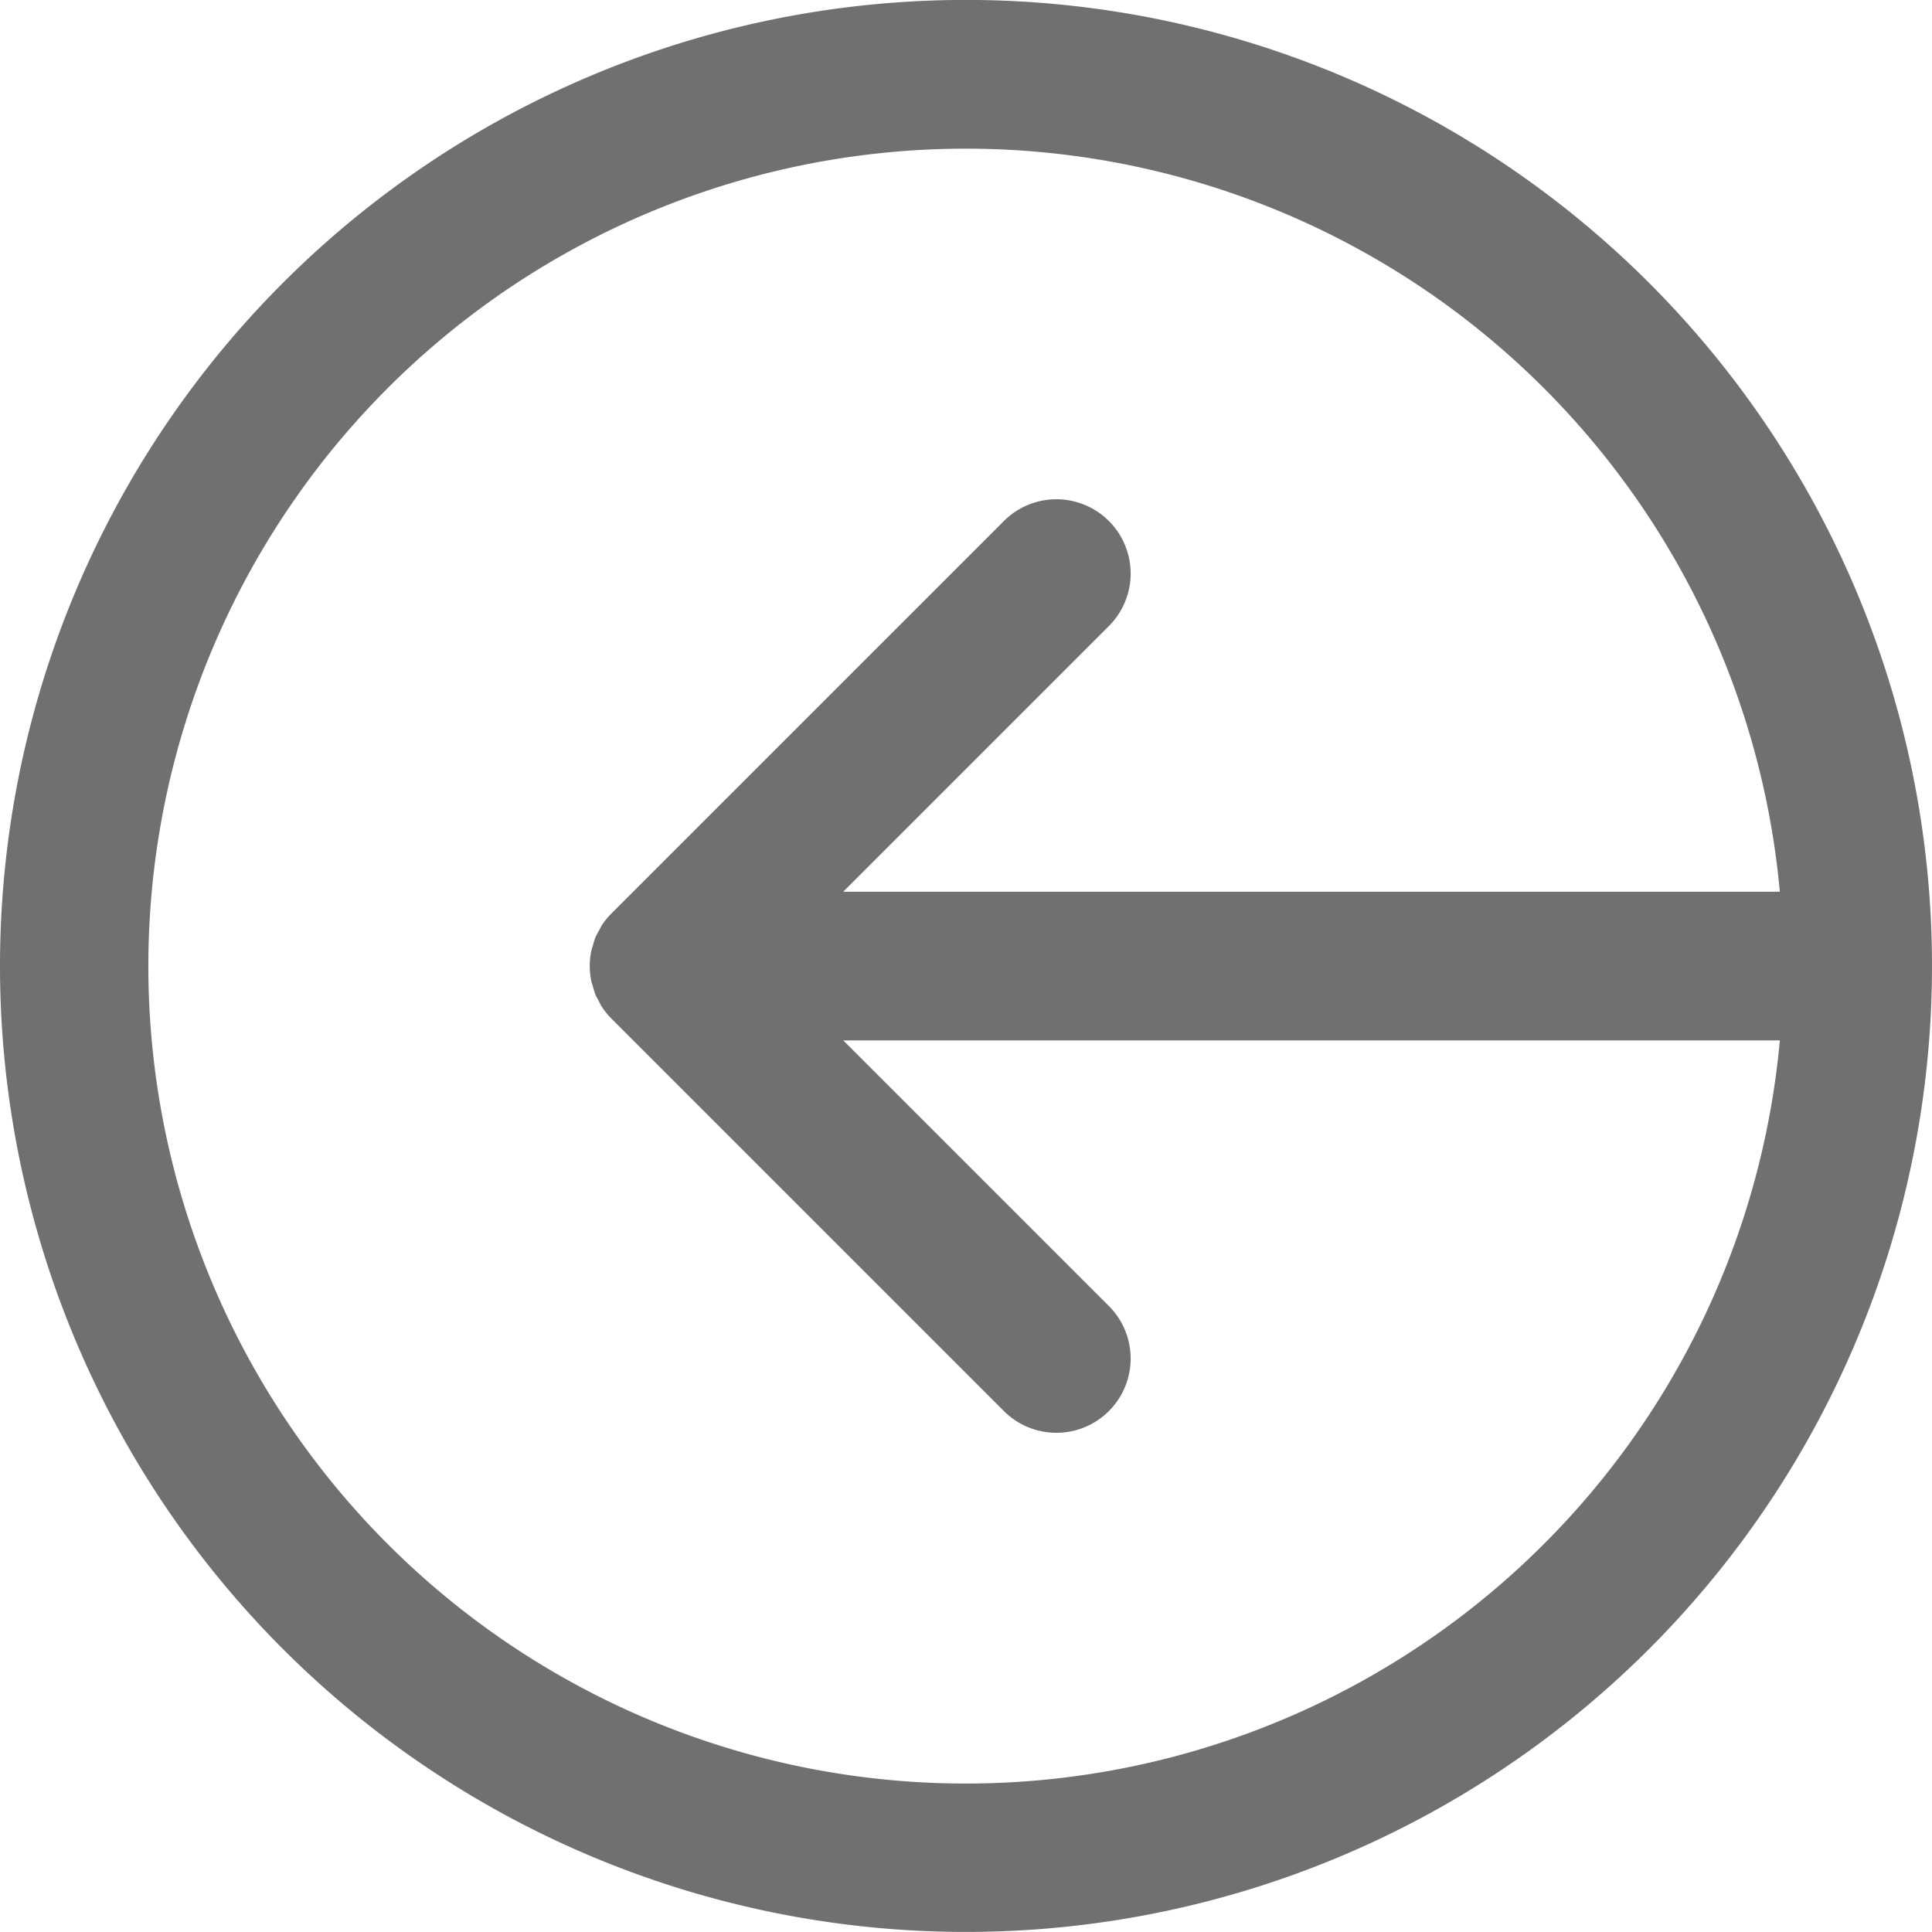<svg xmlns="http://www.w3.org/2000/svg" width="28" height="27.999" viewBox="0 0 28 27.999"><defs><style>.a{fill:#707070;}</style></defs><path class="a" d="M685.292,85.438a14,14,0,1,0,14,14A14,14,0,0,0,685.292,85.438Zm1.076,25.8V97.659l3.85,3.85a1.076,1.076,0,1,0,1.522-1.522L686.053,94.3a1.046,1.046,0,0,0-.165-.135c-.025-.017-.053-.029-.08-.044s-.068-.04-.106-.055a1.075,1.075,0,0,0-.107-.033c-.031-.009-.061-.021-.094-.027a1.068,1.068,0,0,0-.421,0c-.032.006-.062.018-.093.027a1.07,1.07,0,0,0-.108.033c-.037.016-.07.037-.106.055s-.054.026-.08.044a1.108,1.108,0,0,0-.165.135l-5.687,5.687a1.076,1.076,0,1,0,1.522,1.522l3.85-3.85v13.574a11.847,11.847,0,1,1,2.153,0Z" transform="translate(-85.438 699.291) rotate(-90)"/></svg>